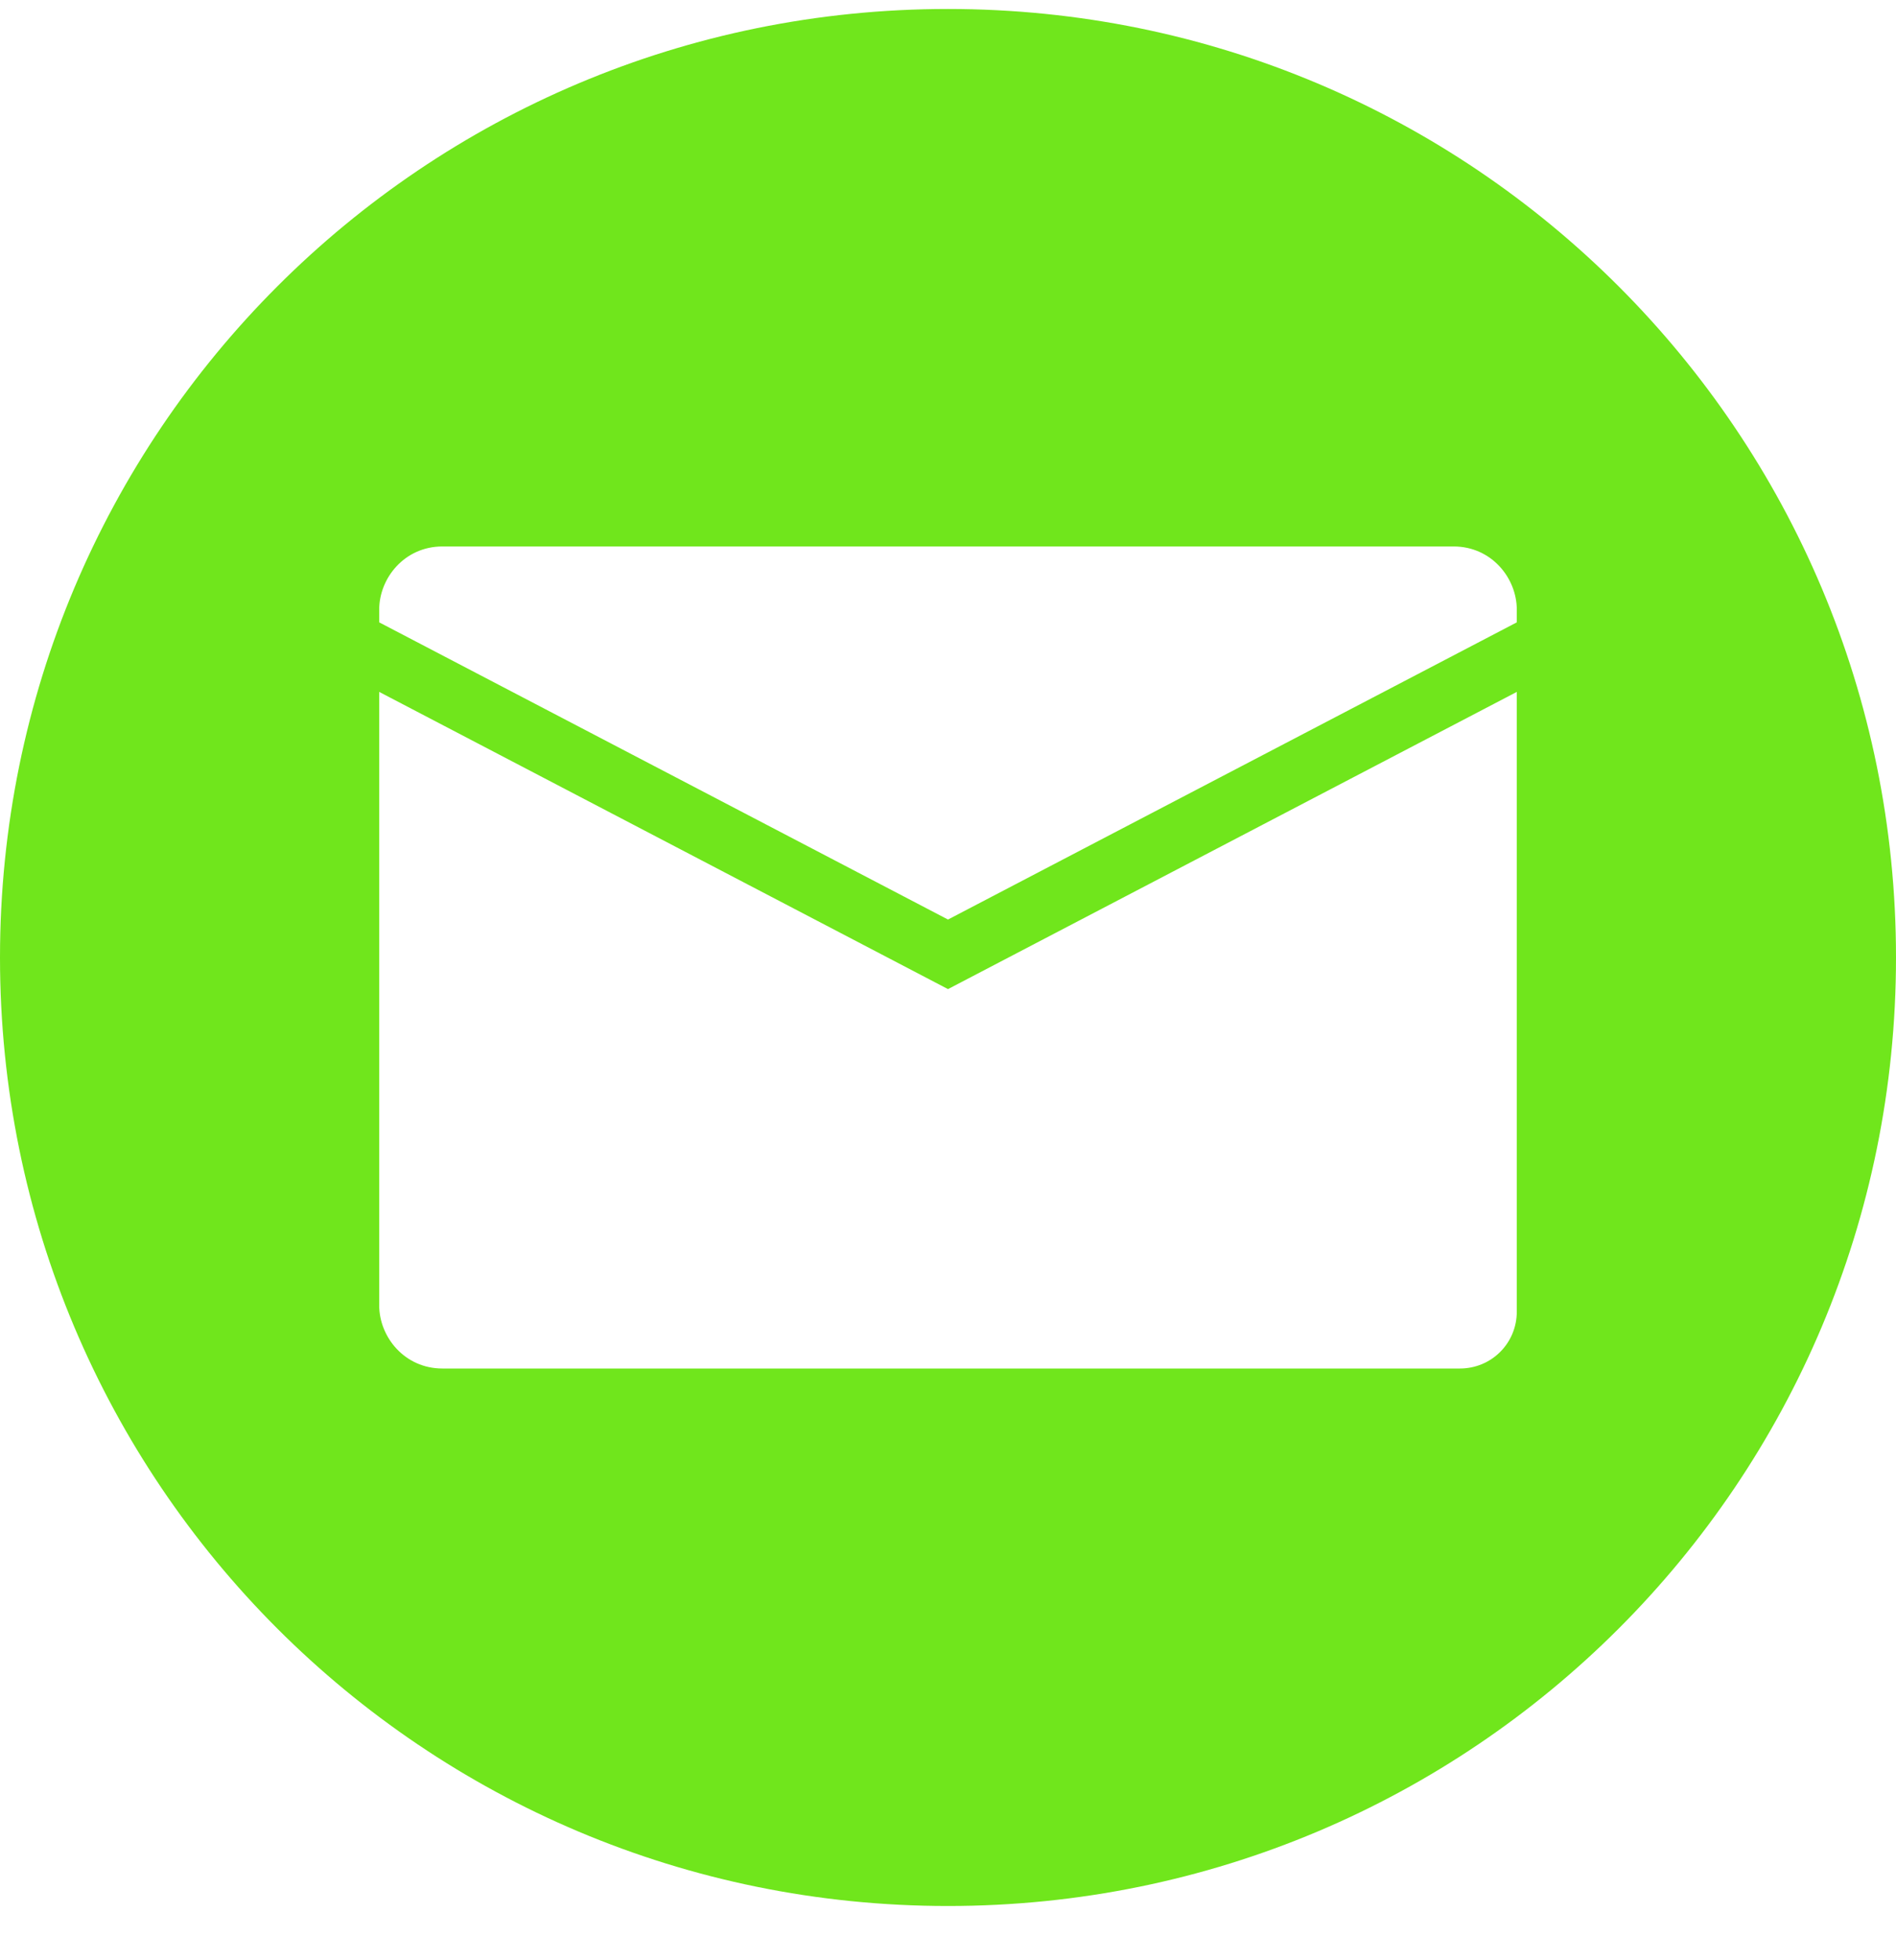<svg width="30" height="31" viewBox="0 0 30 31" fill="none" xmlns="http://www.w3.org/2000/svg">
<path d="M15 0.142C6.7 0.142 0 6.842 0 15.142C0 23.442 6.7 30.142 15 30.142C23.3 30.142 30 23.442 30 15.142C30 6.842 23.3 0.142 15 0.142ZM24 20.742C24 21.242 23.6 21.642 23.1 21.642H7C6.4 21.642 6 21.142 6 20.642V10.942L15 15.642L24 10.942V20.742ZM24 9.842L15 14.542L6 9.842V9.642C6 9.142 6.4 8.642 7 8.642H23C23.6 8.642 24 9.142 24 9.642V9.842Z" fill="#70e61c"/>
</svg>
